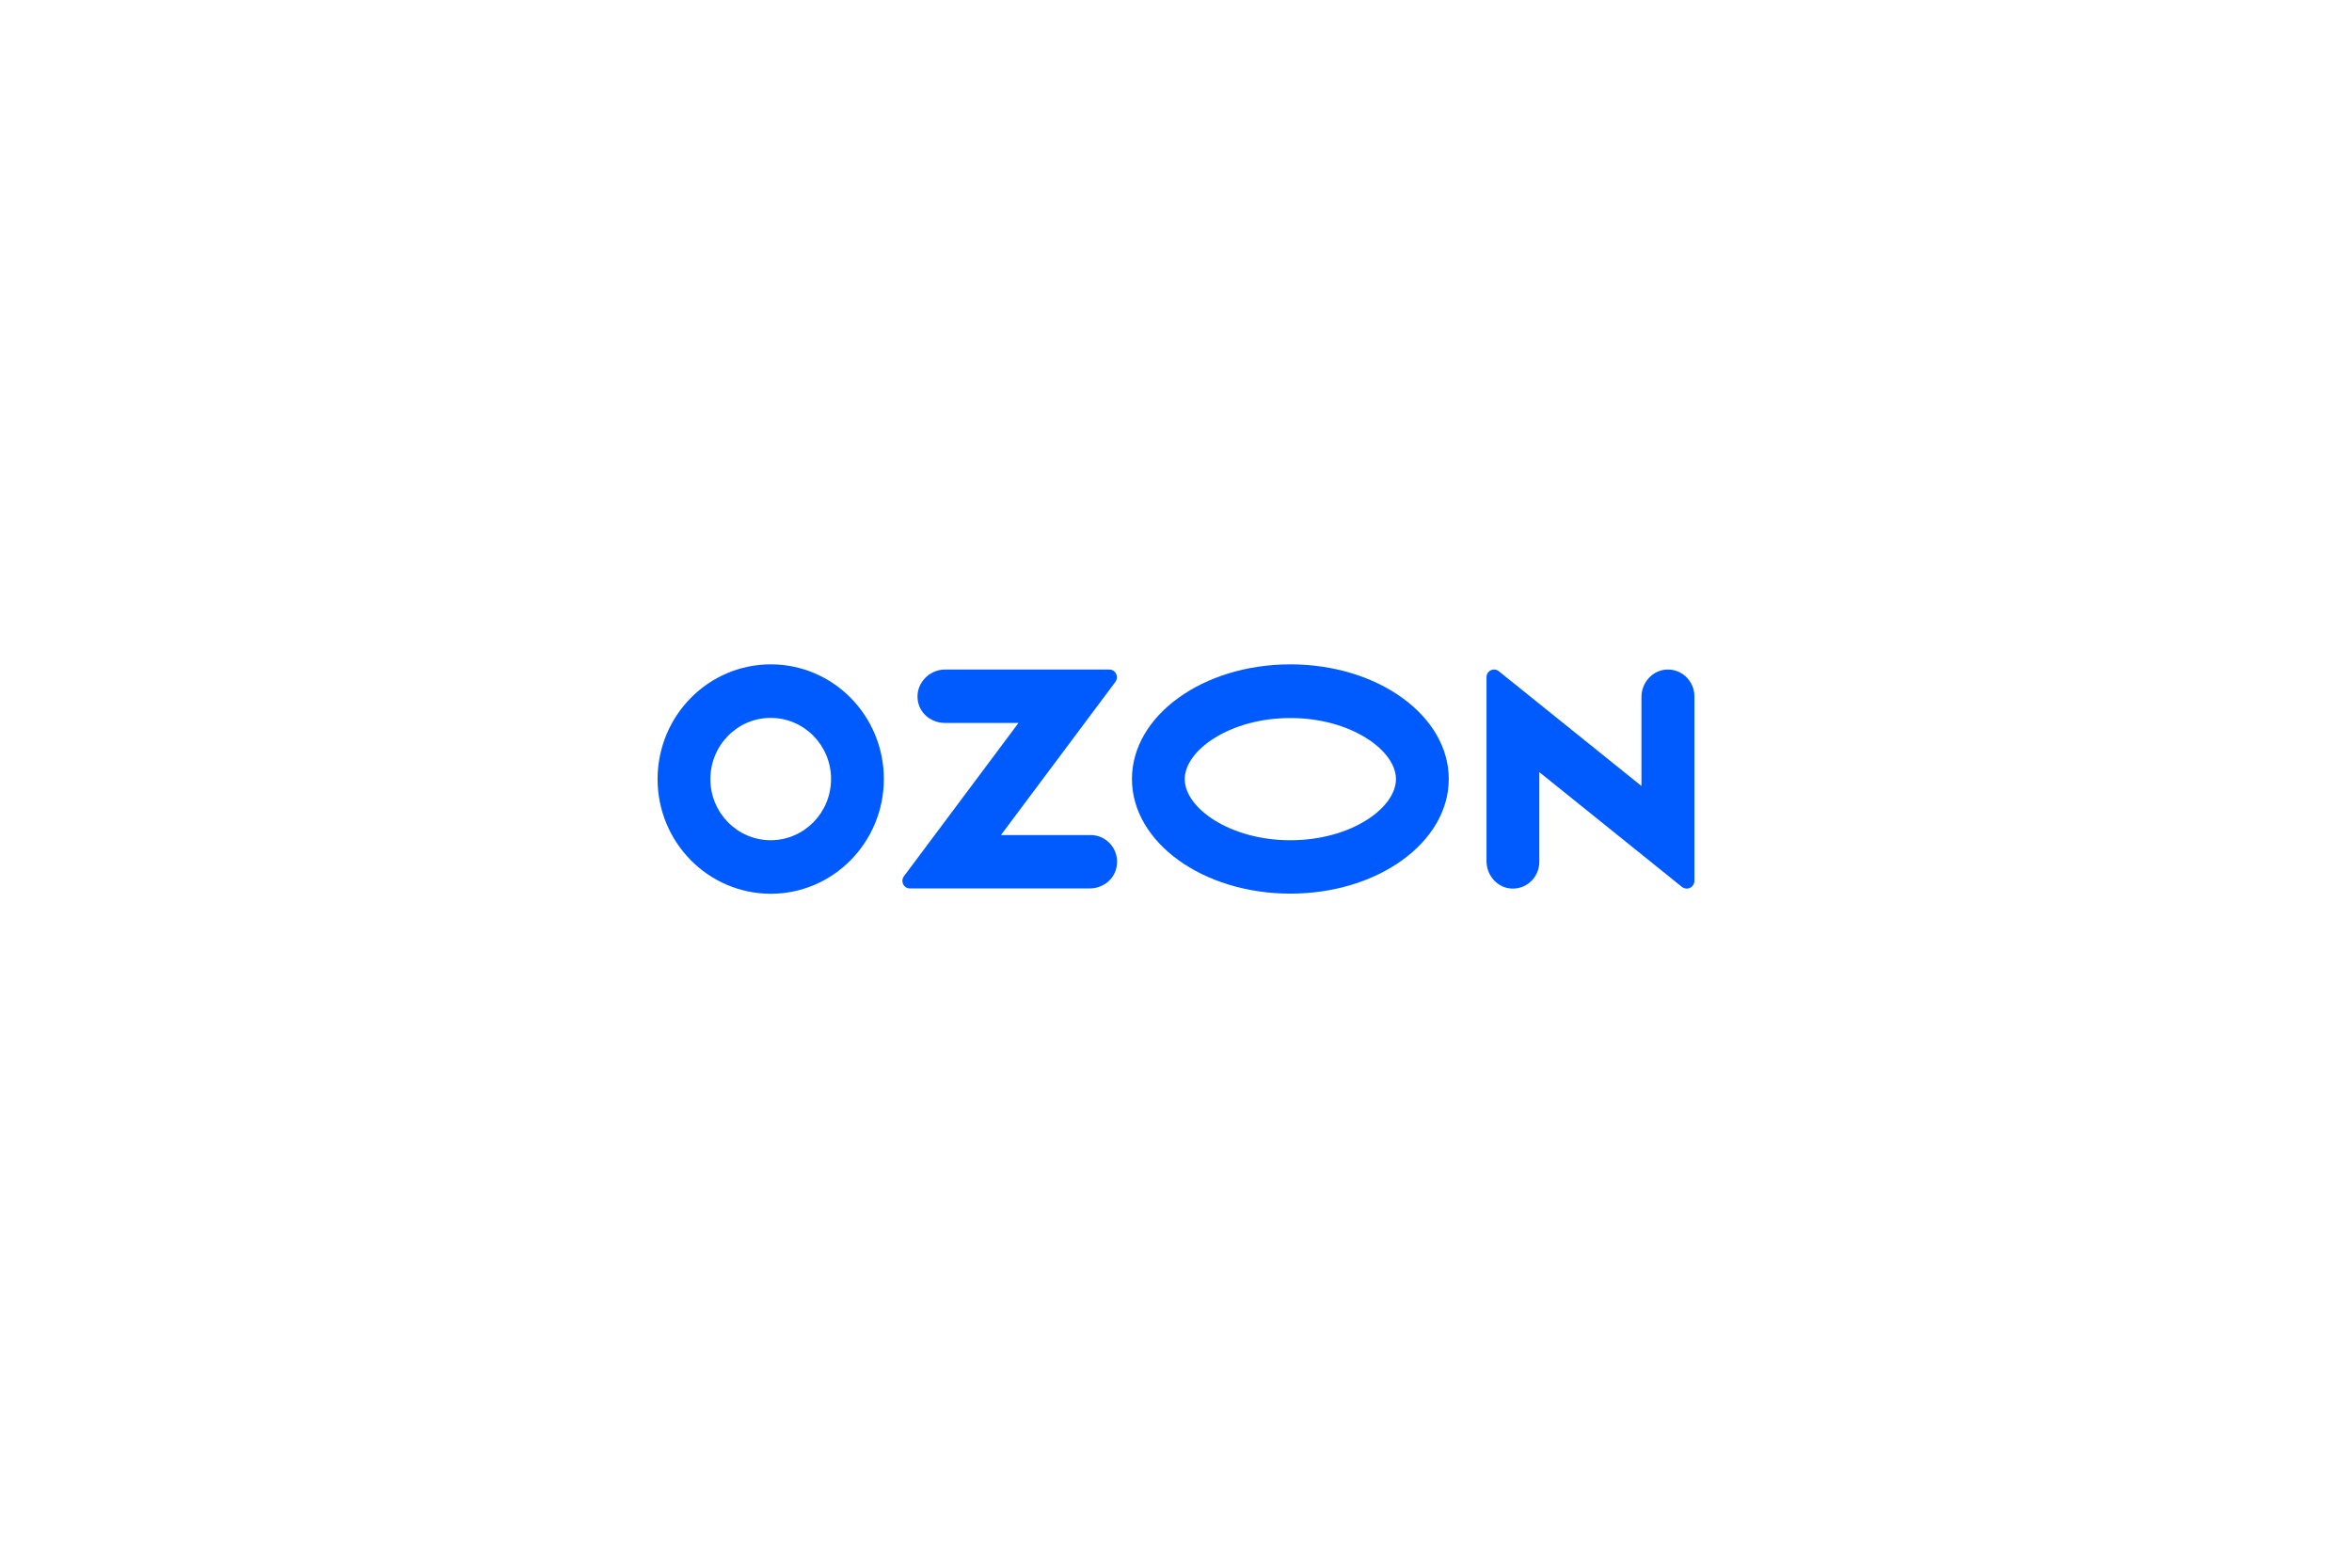 <svg width="246" height="164" viewBox="0 0 246 164" fill="none" xmlns="http://www.w3.org/2000/svg">
<path d="M134.961 69.5C125.809 69.5 118.393 74.866 118.393 81.493C118.393 88.119 125.809 93.485 134.961 93.485C144.112 93.485 151.529 88.119 151.529 81.493C151.529 74.866 144.112 69.5 134.961 69.5ZM134.961 87.9C128.643 87.9 123.915 84.528 123.915 81.507C123.915 78.487 128.643 75.115 134.961 75.115C141.279 75.115 146.006 78.487 146.006 81.507C146.006 84.528 141.293 87.9 134.961 87.9Z" fill="#005BFF"/>
<path d="M80.618 69.5C74.083 69.5 68.792 74.866 68.777 81.493C68.777 88.119 74.069 93.485 80.603 93.5C87.138 93.5 92.43 88.134 92.444 81.507C92.444 74.866 87.153 69.5 80.618 69.5ZM86.921 81.493C86.921 85.026 84.102 87.885 80.618 87.9C77.134 87.9 74.3 85.041 74.3 81.507C74.3 77.974 77.119 75.1 80.603 75.1C84.088 75.1 86.921 77.959 86.921 81.493Z" fill="#005BFF"/>
<path d="M114.074 87.357H104.691L116.662 71.333C117.052 70.805 116.691 70.043 116.026 70.043H98.822C97.115 70.043 95.655 71.626 96.017 73.415C96.277 74.734 97.491 75.628 98.822 75.628H106.527L94.542 91.667C94.152 92.195 94.513 92.943 95.164 92.943H113.973C115.303 92.943 116.517 92.049 116.778 90.729C117.139 88.926 115.78 87.357 114.074 87.357Z" fill="#005BFF"/>
<path d="M177.22 72.843V92.151C177.22 92.327 177.162 92.503 177.047 92.65C176.772 93.001 176.266 93.06 175.919 92.782L160.999 80.774V90.157C160.999 91.741 159.713 93.001 158.151 92.958C156.648 92.914 155.477 91.609 155.477 90.084V70.849C155.477 70.658 155.534 70.482 155.65 70.336C155.925 69.999 156.431 69.94 156.763 70.218L171.683 82.226V72.916C171.683 71.391 172.854 70.101 174.343 70.043C175.919 69.984 177.22 71.259 177.22 72.843Z" fill="#005BFF"/>
</svg>
